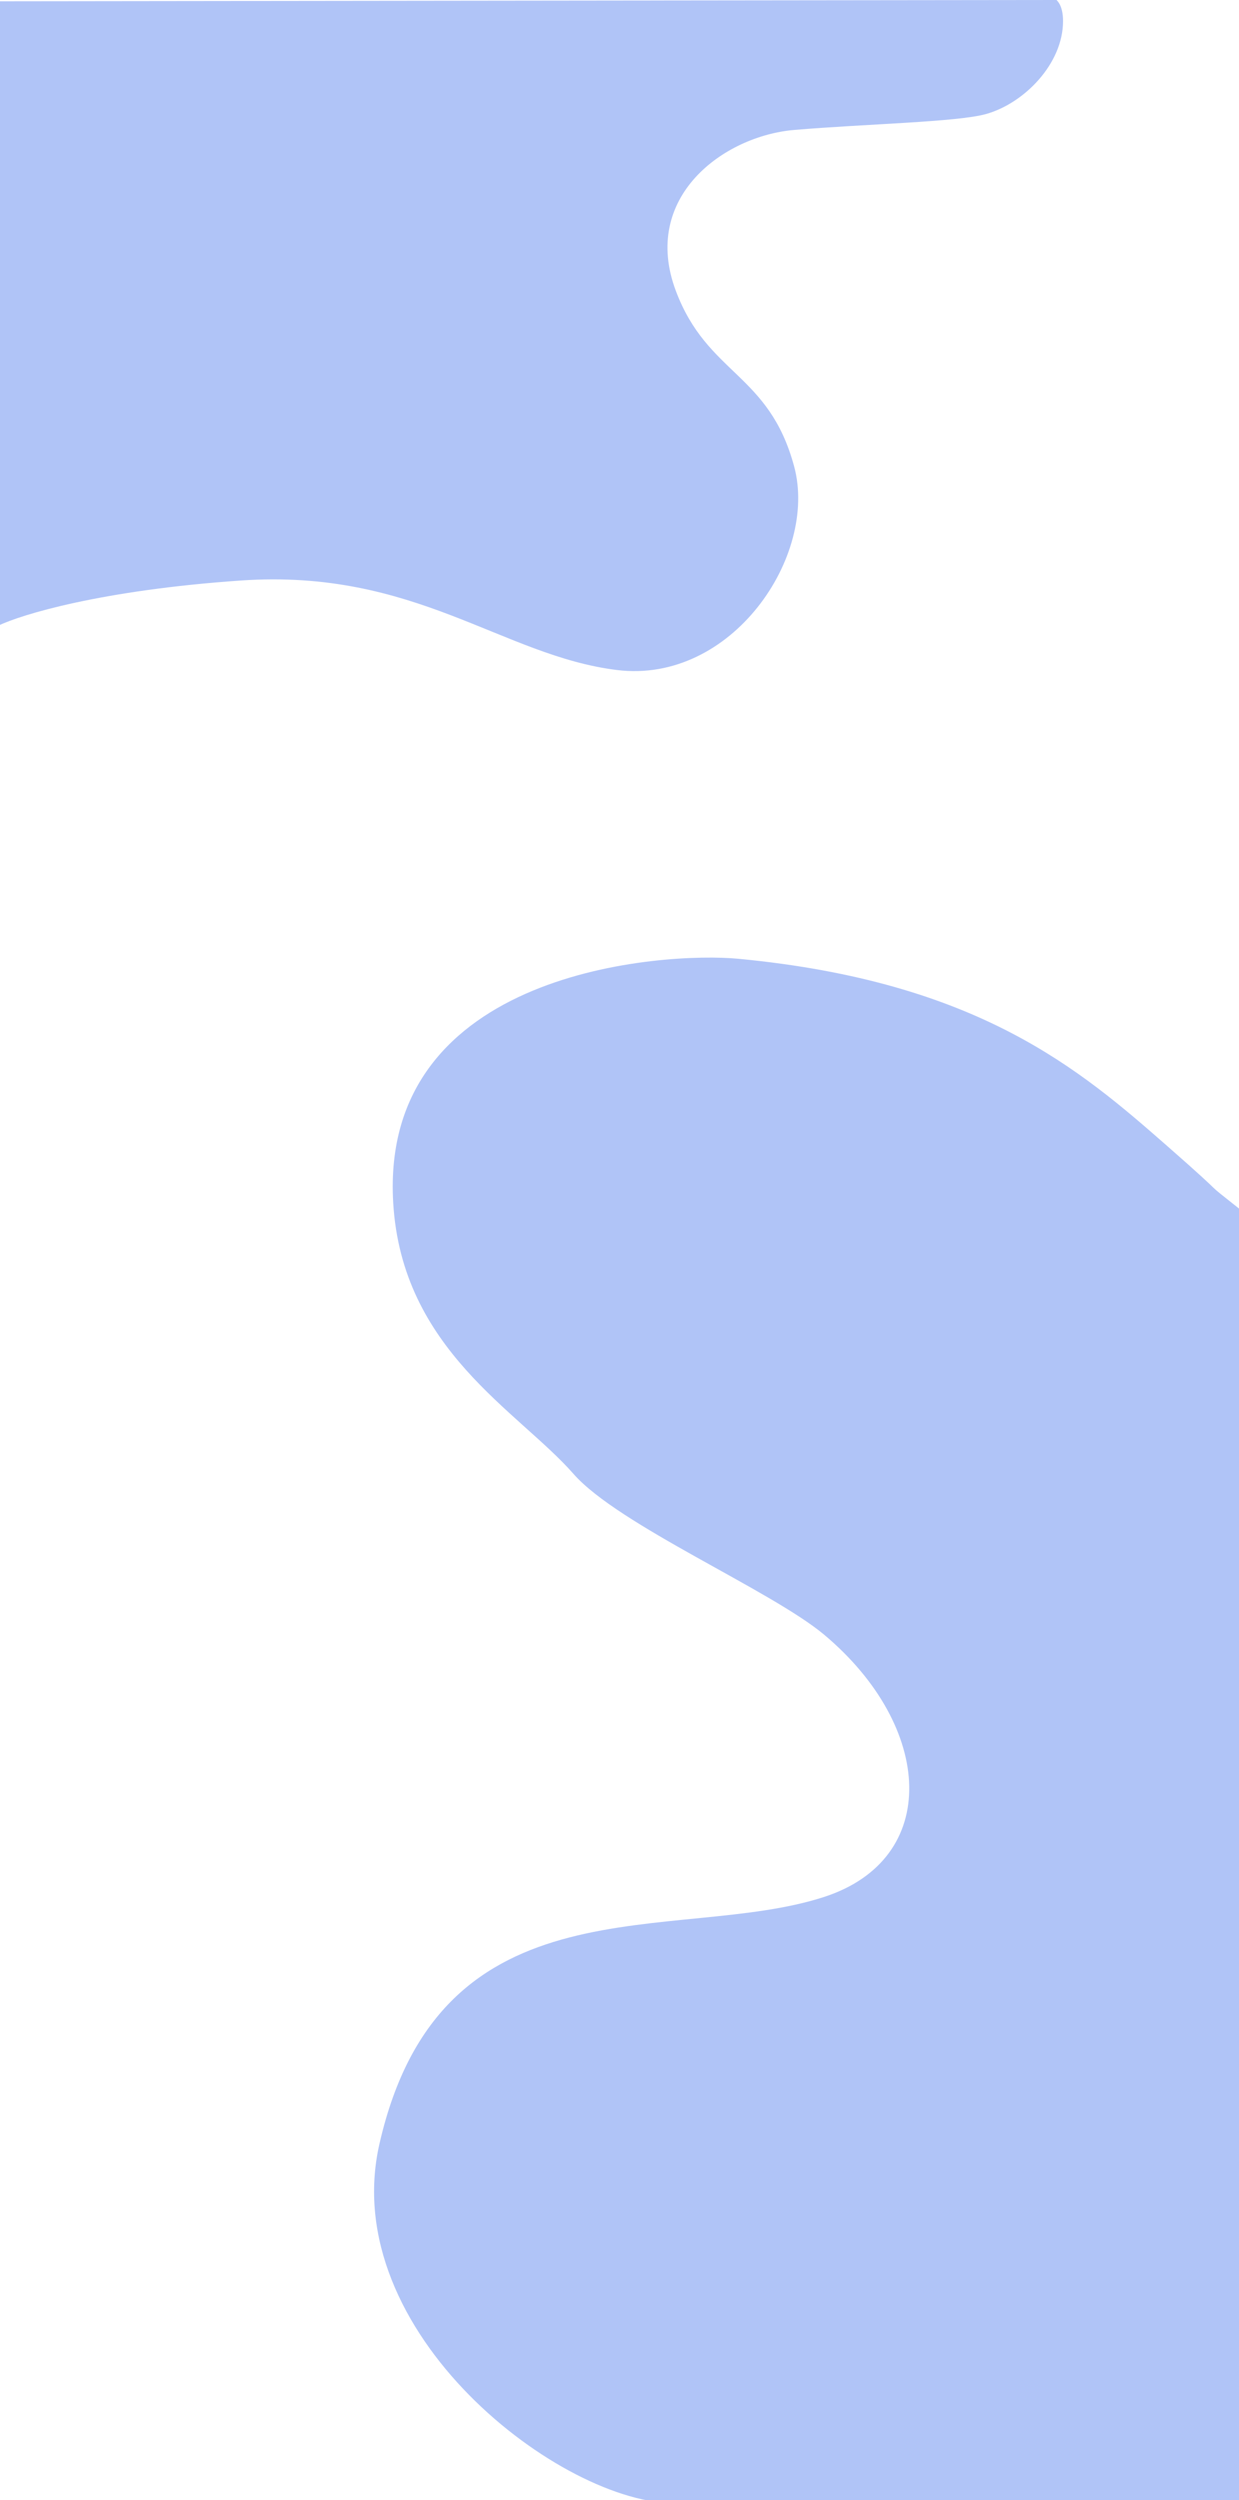 <svg width="1440" height="2905" viewBox="0 0 1440 2905" fill="none" xmlns="http://www.w3.org/2000/svg">
<rect x="0" y="0" width="1440" height="2905" fill="#333333" stroke="none"/>
<g clip-path="url(#clip0_2001_1980)">
<rect width="1440" height="2905" fill="white"/>
<path d="M-2 1.5V727C24.333 714.167 117.6 685.7 280 674.5C483 660.5 583.5 762 717 778.5C850.5 795 951 646 923 542C893.685 433.115 822.267 435.747 785.5 338C744.5 229 841 158 923 151C1005 144 1112.51 141.907 1146 132.5C1190.5 120 1235.5 74 1235.5 24.5C1235.5 5.5 1228 0.5 1228 0L-2 1.5Z" fill="#B0C4F7"/>
<path d="M1356.5 1331.5C1437.5 1402.5 1389.17 1364 1443.5 1407V2908.5C1268.33 2907.83 891.6 2906.9 786 2908.5C654 2910.5 391 2710.5 441 2491C512.286 2178.06 786 2260 958 2204C1093.79 2159.79 1085.5 2006.5 958 1899.5C896.351 1847.76 718.792 1772.14 666.5 1712.5C602.5 1639.5 467.078 1568.2 457 1397.5C441 1126.5 772.12 1105.84 858 1114C1137 1140.5 1255.59 1243.05 1356.5 1331.5Z" fill="#B0C4F7"/>
</g>
<defs>
<clipPath id="clip0_2001_1980">
<rect width="1440" height="2905" fill="white"/>
</clipPath>
</defs>
</svg>
